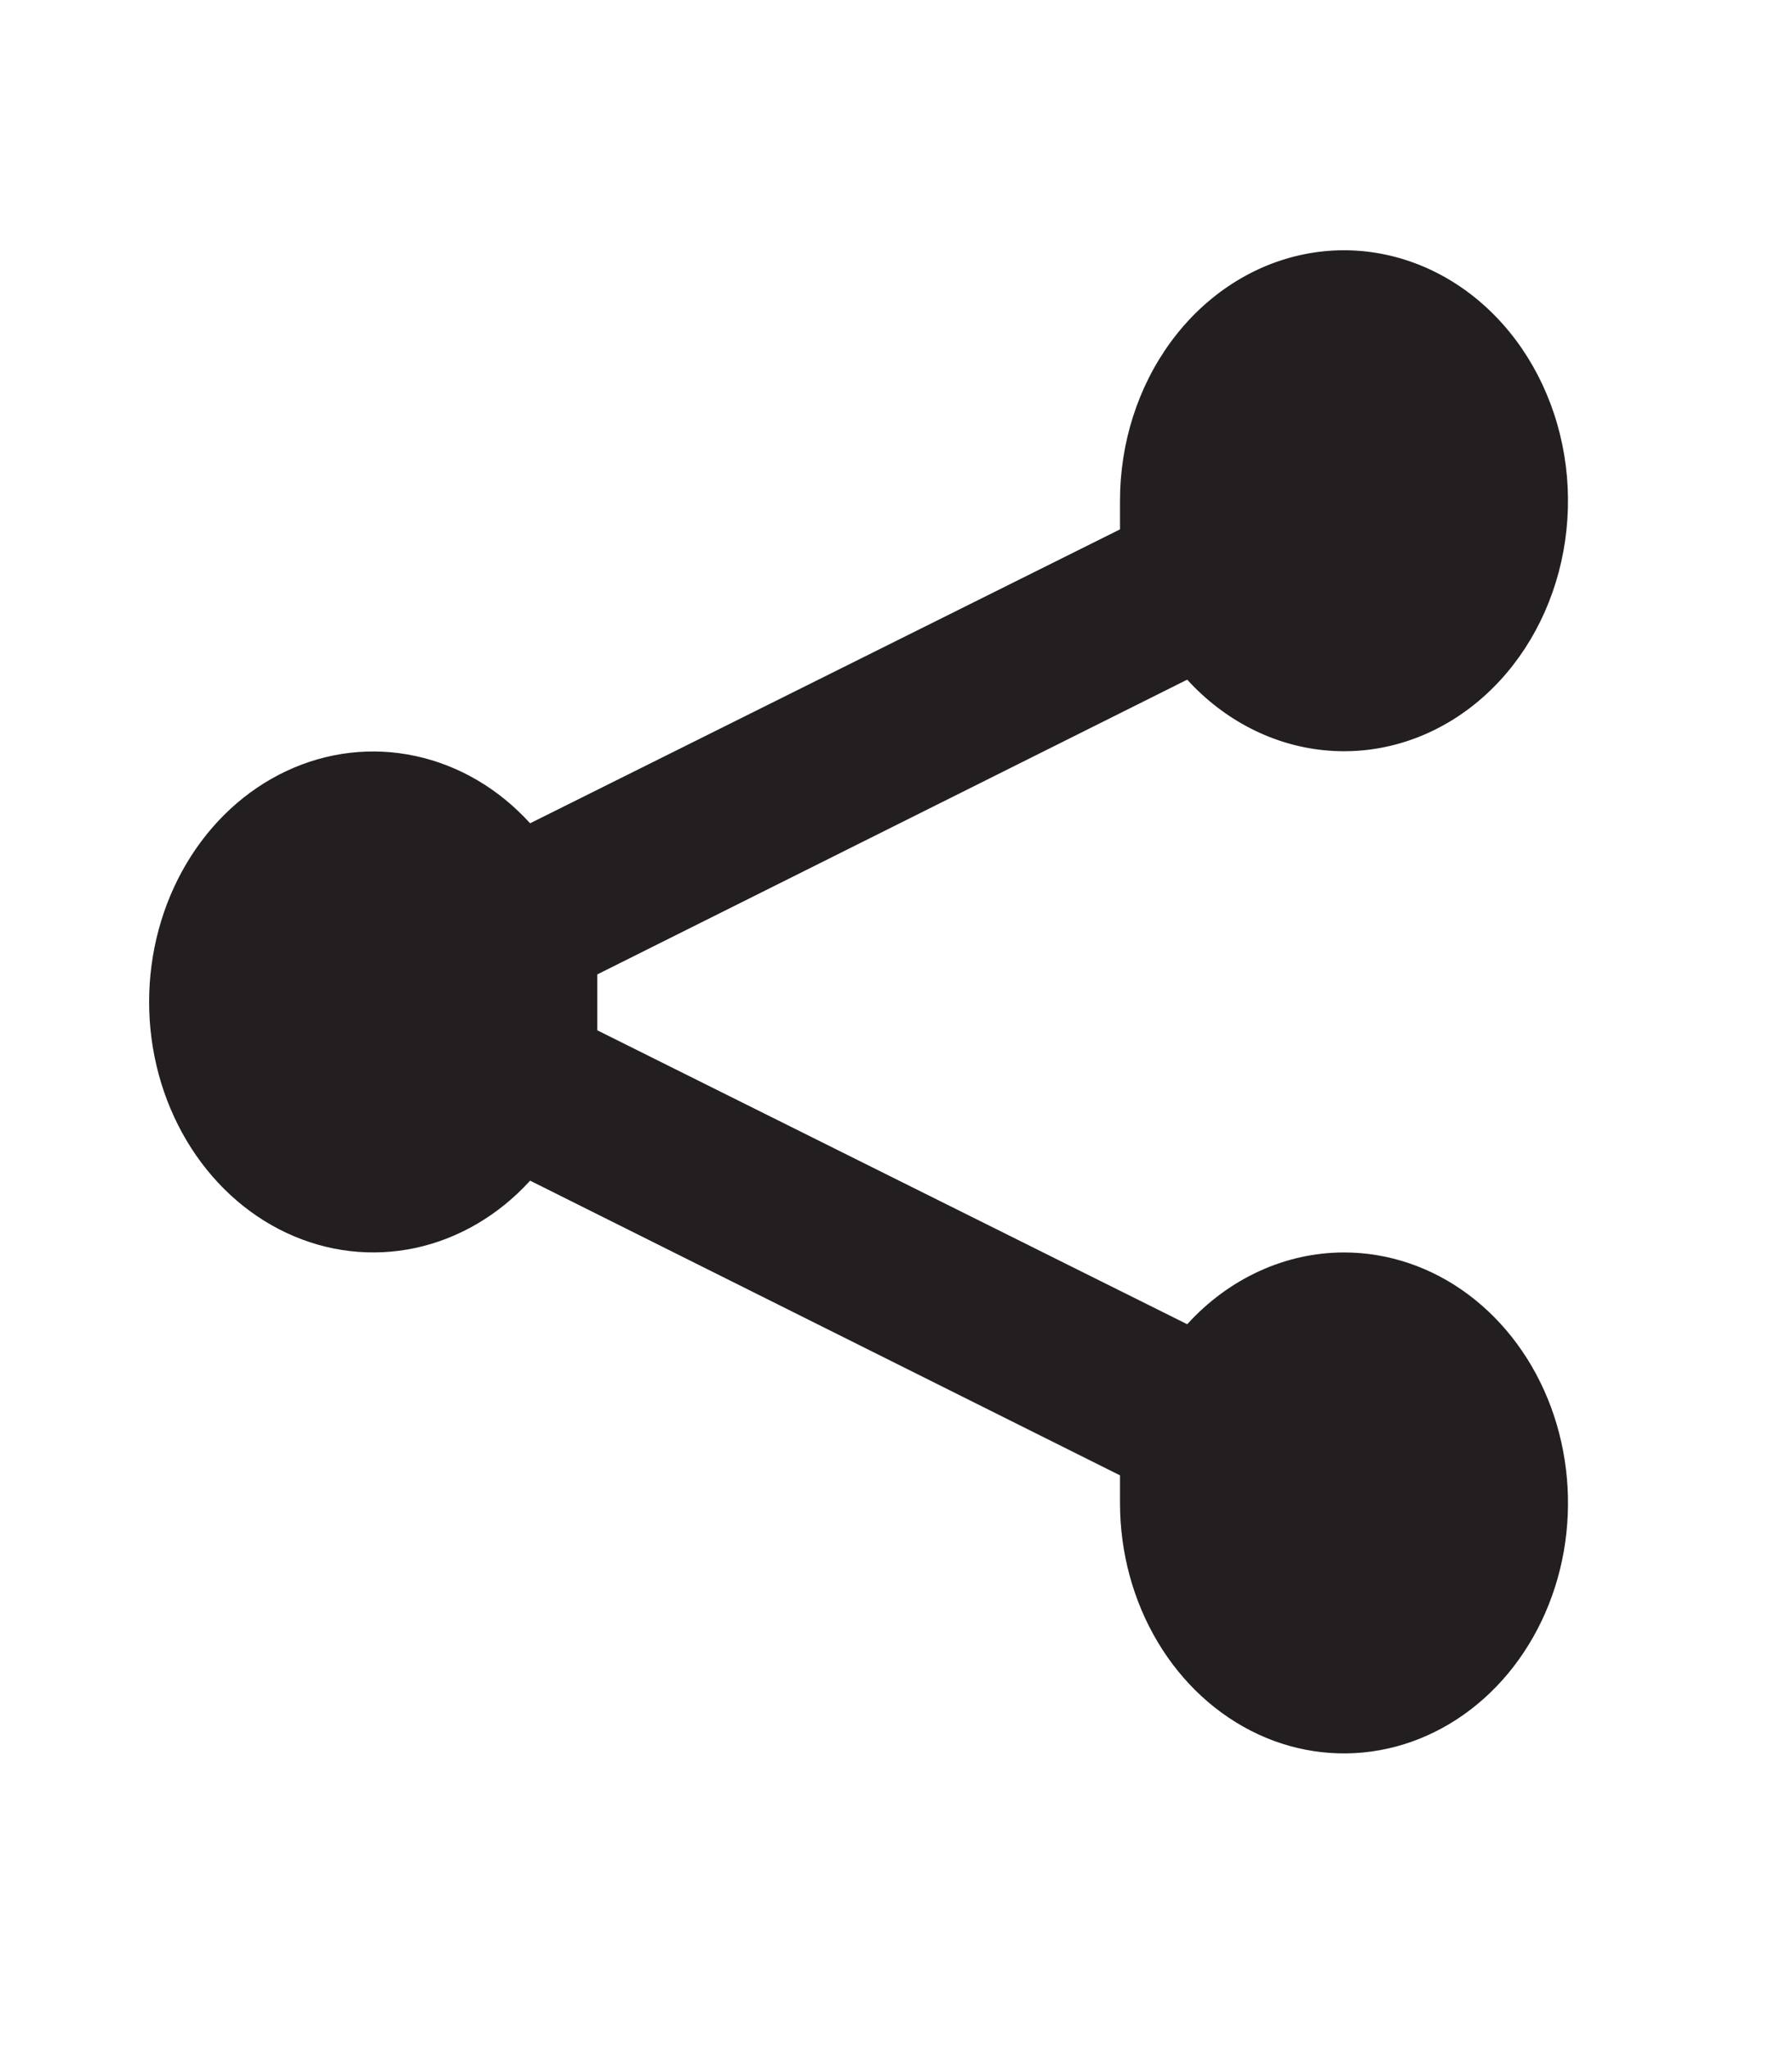<svg width="28" height="32" viewBox="0 0 28 32" fill="none" xmlns="http://www.w3.org/2000/svg">
<path d="M21 19.559C20.084 19.56 19.204 19.962 18.55 20.68L9.333 16.09C9.333 15.934 9.333 15.803 9.333 15.647C9.333 15.491 9.333 15.36 9.333 15.217L18.55 10.614C19.127 11.246 19.883 11.636 20.688 11.716C21.493 11.797 22.298 11.564 22.967 11.056C23.636 10.548 24.126 9.798 24.356 8.931C24.585 8.065 24.54 7.137 24.226 6.304C23.913 5.471 23.351 4.785 22.637 4.363C21.922 3.94 21.099 3.807 20.306 3.986C19.514 4.165 18.802 4.645 18.29 5.345C17.779 6.044 17.499 6.92 17.5 7.824V8.267L8.283 12.857C7.791 12.316 7.168 11.951 6.49 11.806C5.813 11.66 5.113 11.742 4.477 12.04C3.841 12.338 3.298 12.839 2.916 13.481C2.534 14.123 2.33 14.876 2.33 15.647C2.33 16.418 2.534 17.171 2.916 17.813C3.298 18.455 3.841 18.956 4.477 19.254C5.113 19.552 5.813 19.634 6.49 19.489C7.168 19.343 7.791 18.978 8.283 18.438L17.5 23.04V23.471C17.5 24.244 17.705 25.001 18.09 25.644C18.474 26.287 19.021 26.788 19.661 27.085C20.3 27.381 21.004 27.458 21.683 27.307C22.362 27.156 22.985 26.784 23.475 26.237C23.964 25.69 24.298 24.993 24.433 24.234C24.568 23.475 24.498 22.688 24.234 21.974C23.969 21.259 23.52 20.648 22.945 20.218C22.369 19.788 21.692 19.559 21 19.559Z" fill="#231F20"/>
</svg>
